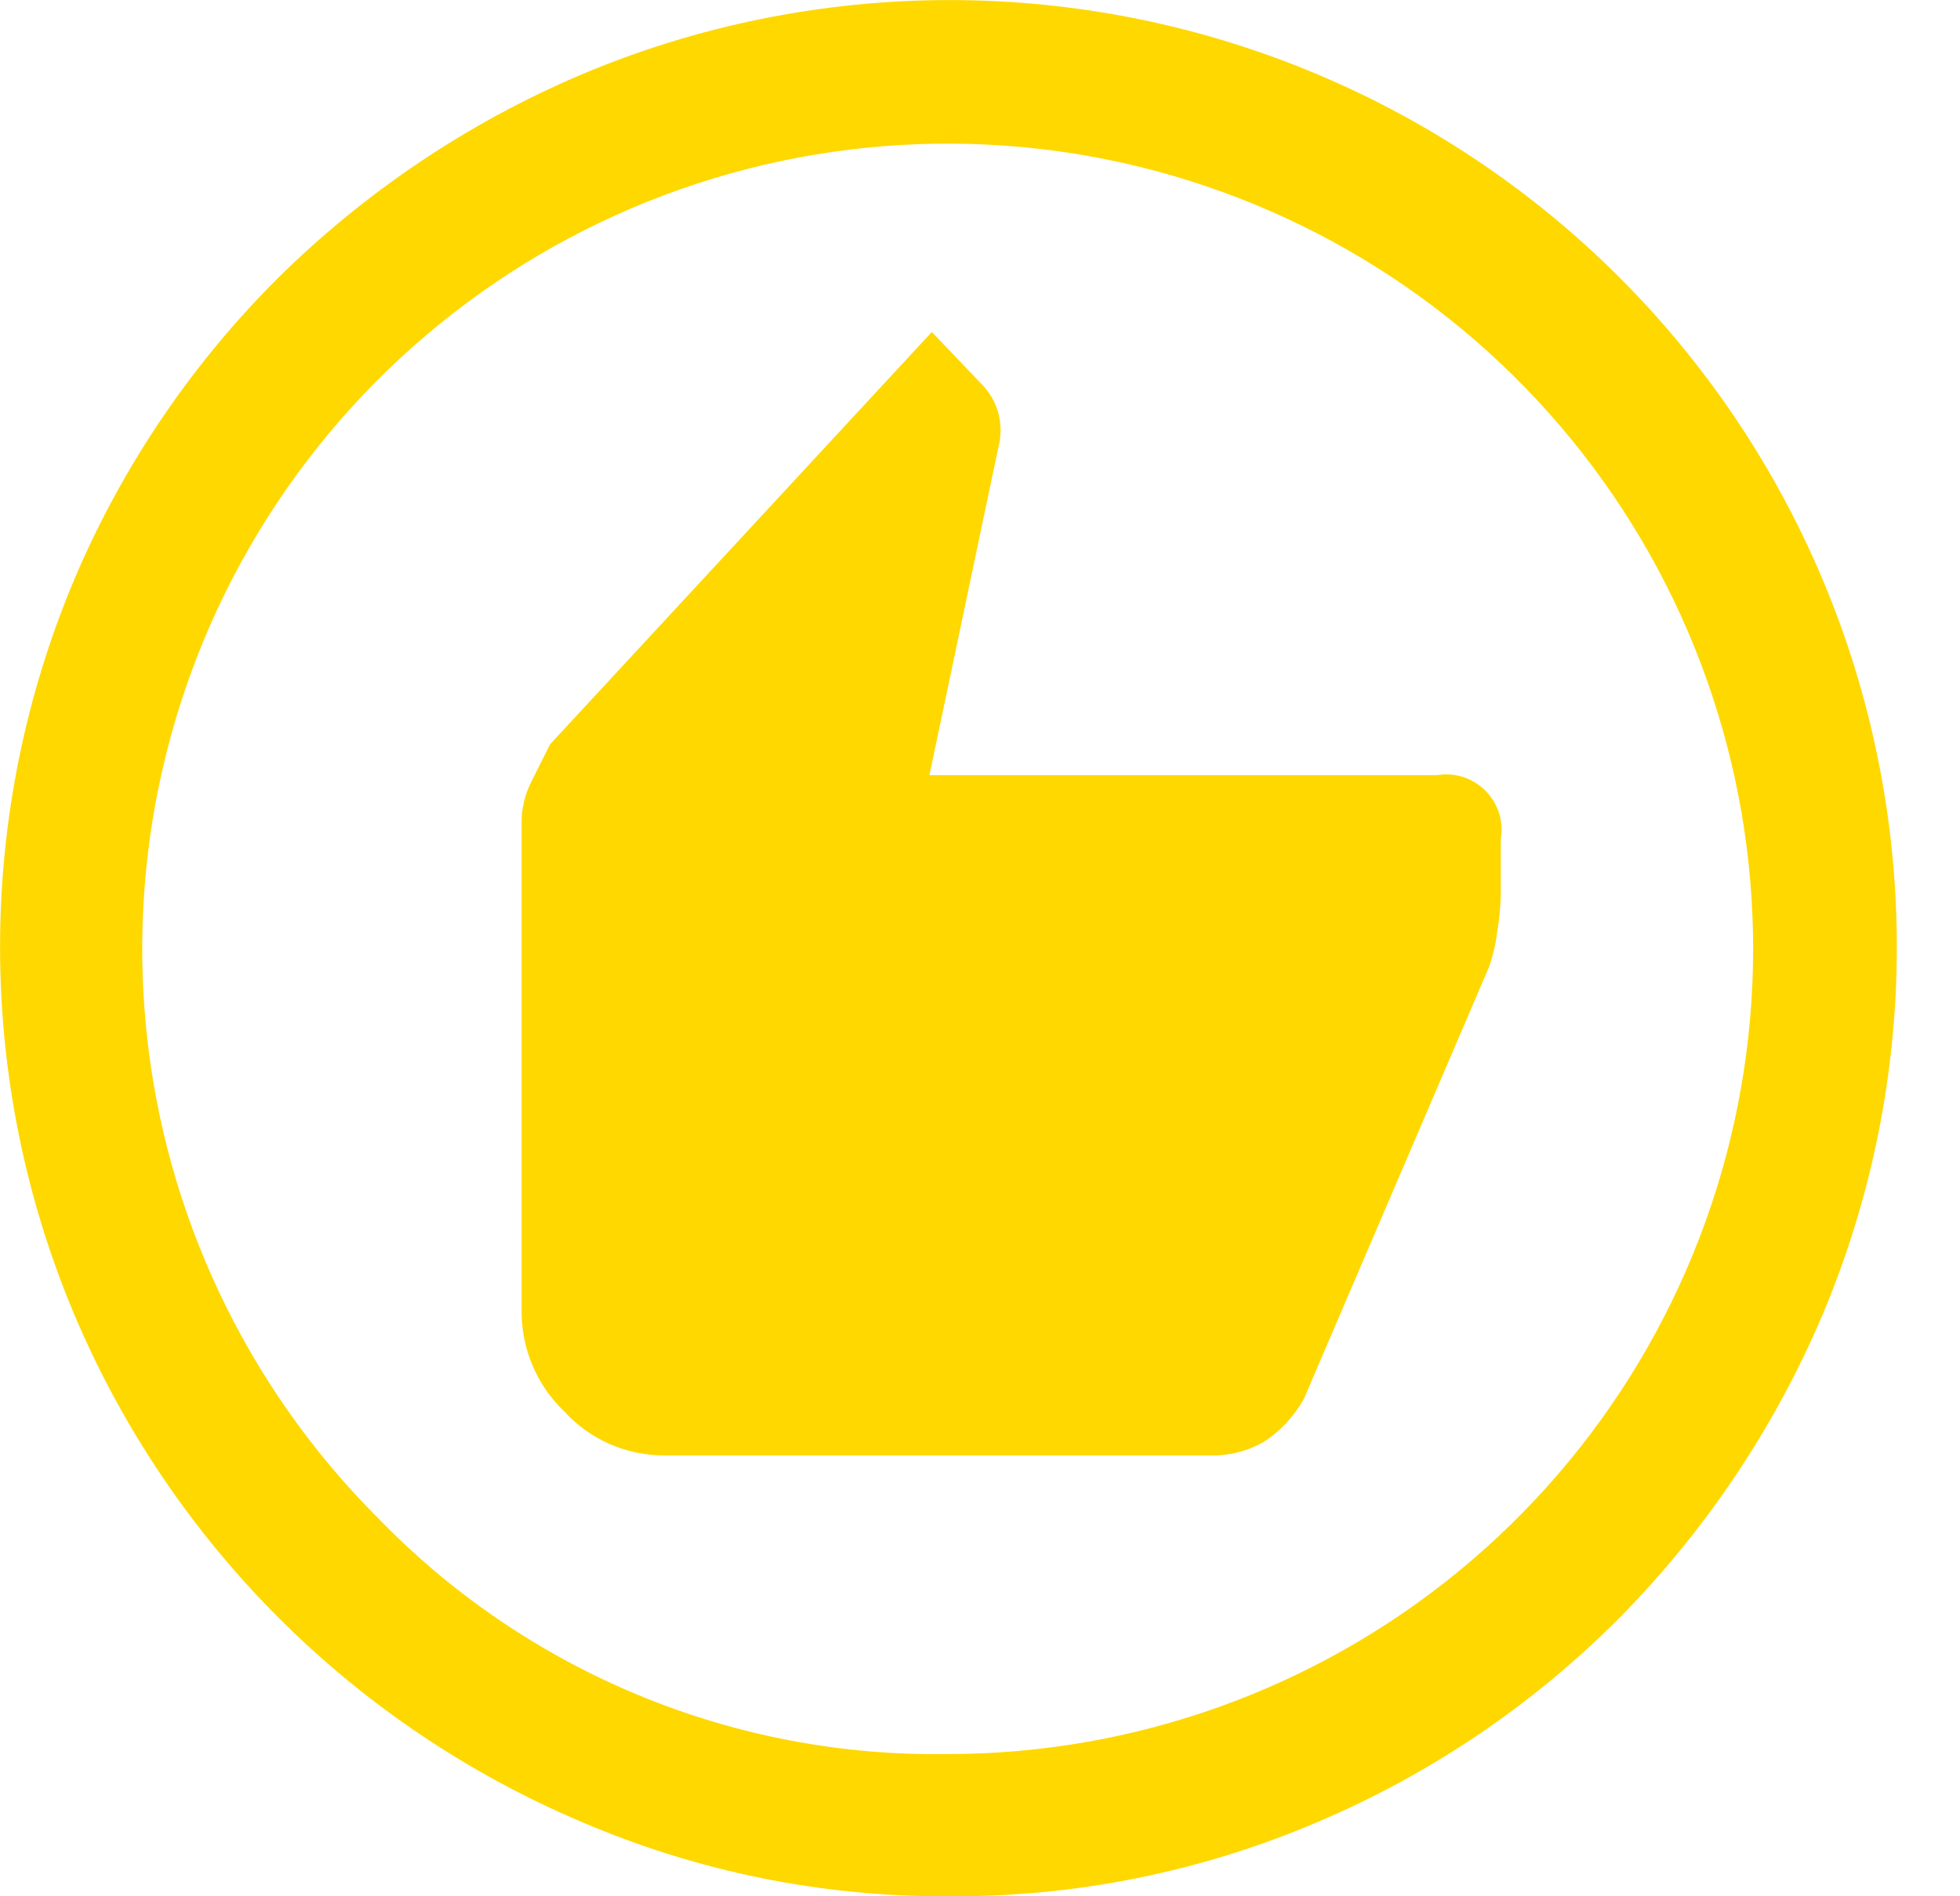 <svg width="31" height="30" viewBox="0 0 31 30" fill="none" xmlns="http://www.w3.org/2000/svg">
<path d="M10.5 23.025H19.125C19.434 23.036 19.74 22.958 20.006 22.8C20.264 22.628 20.476 22.397 20.625 22.125L23.55 15.3C23.614 15.118 23.658 14.93 23.681 14.738C23.712 14.552 23.731 14.364 23.737 14.176V13.276C23.761 13.138 23.751 12.996 23.709 12.862C23.666 12.729 23.592 12.607 23.493 12.508C23.394 12.409 23.272 12.335 23.139 12.292C23.005 12.25 22.863 12.24 22.725 12.264H14.7L15.788 7.089C15.838 6.905 15.838 6.711 15.788 6.527C15.741 6.357 15.65 6.202 15.525 6.077L14.738 5.252L8.7 11.775L8.4 12.375C8.301 12.573 8.249 12.791 8.25 13.012V20.774C8.253 21.065 8.314 21.353 8.43 21.62C8.546 21.888 8.714 22.129 8.925 22.33C9.125 22.549 9.368 22.724 9.639 22.844C9.91 22.963 10.204 23.025 10.5 23.025ZM15 30C13.002 30.011 11.023 29.609 9.188 28.819C5.583 27.289 2.712 24.418 1.182 20.813C0.402 18.968 0.001 16.985 0.001 14.982C0.001 12.978 0.402 10.995 1.182 9.15C1.94 7.369 3.035 5.752 4.407 4.388C5.785 3.028 7.407 1.94 9.188 1.182C11.033 0.402 13.016 0.001 15.02 0.001C17.023 0.001 19.006 0.402 20.851 1.182C24.444 2.7 27.302 5.559 28.82 9.151C29.6 10.996 30.001 12.979 30.001 14.983C30.001 16.986 29.6 18.969 28.82 20.814C28.062 22.595 26.974 24.217 25.614 25.595C24.25 26.967 22.633 28.062 20.852 28.82C19.003 29.612 17.011 30.014 15 30ZM15 27.75C17.947 27.747 20.802 26.723 23.078 24.852C25.354 22.981 26.912 20.378 27.485 17.488C28.058 14.597 27.611 11.598 26.22 9C24.829 6.402 22.581 4.366 19.858 3.24C17.135 2.113 14.106 1.966 11.287 2.822C8.467 3.678 6.031 5.486 4.395 7.936C2.758 10.387 2.022 13.329 2.311 16.261C2.6 19.194 3.897 21.935 5.981 24.019C7.149 25.225 8.552 26.178 10.104 26.82C11.655 27.462 13.321 27.778 15 27.75Z" fill="#FFD800"/>
</svg>
